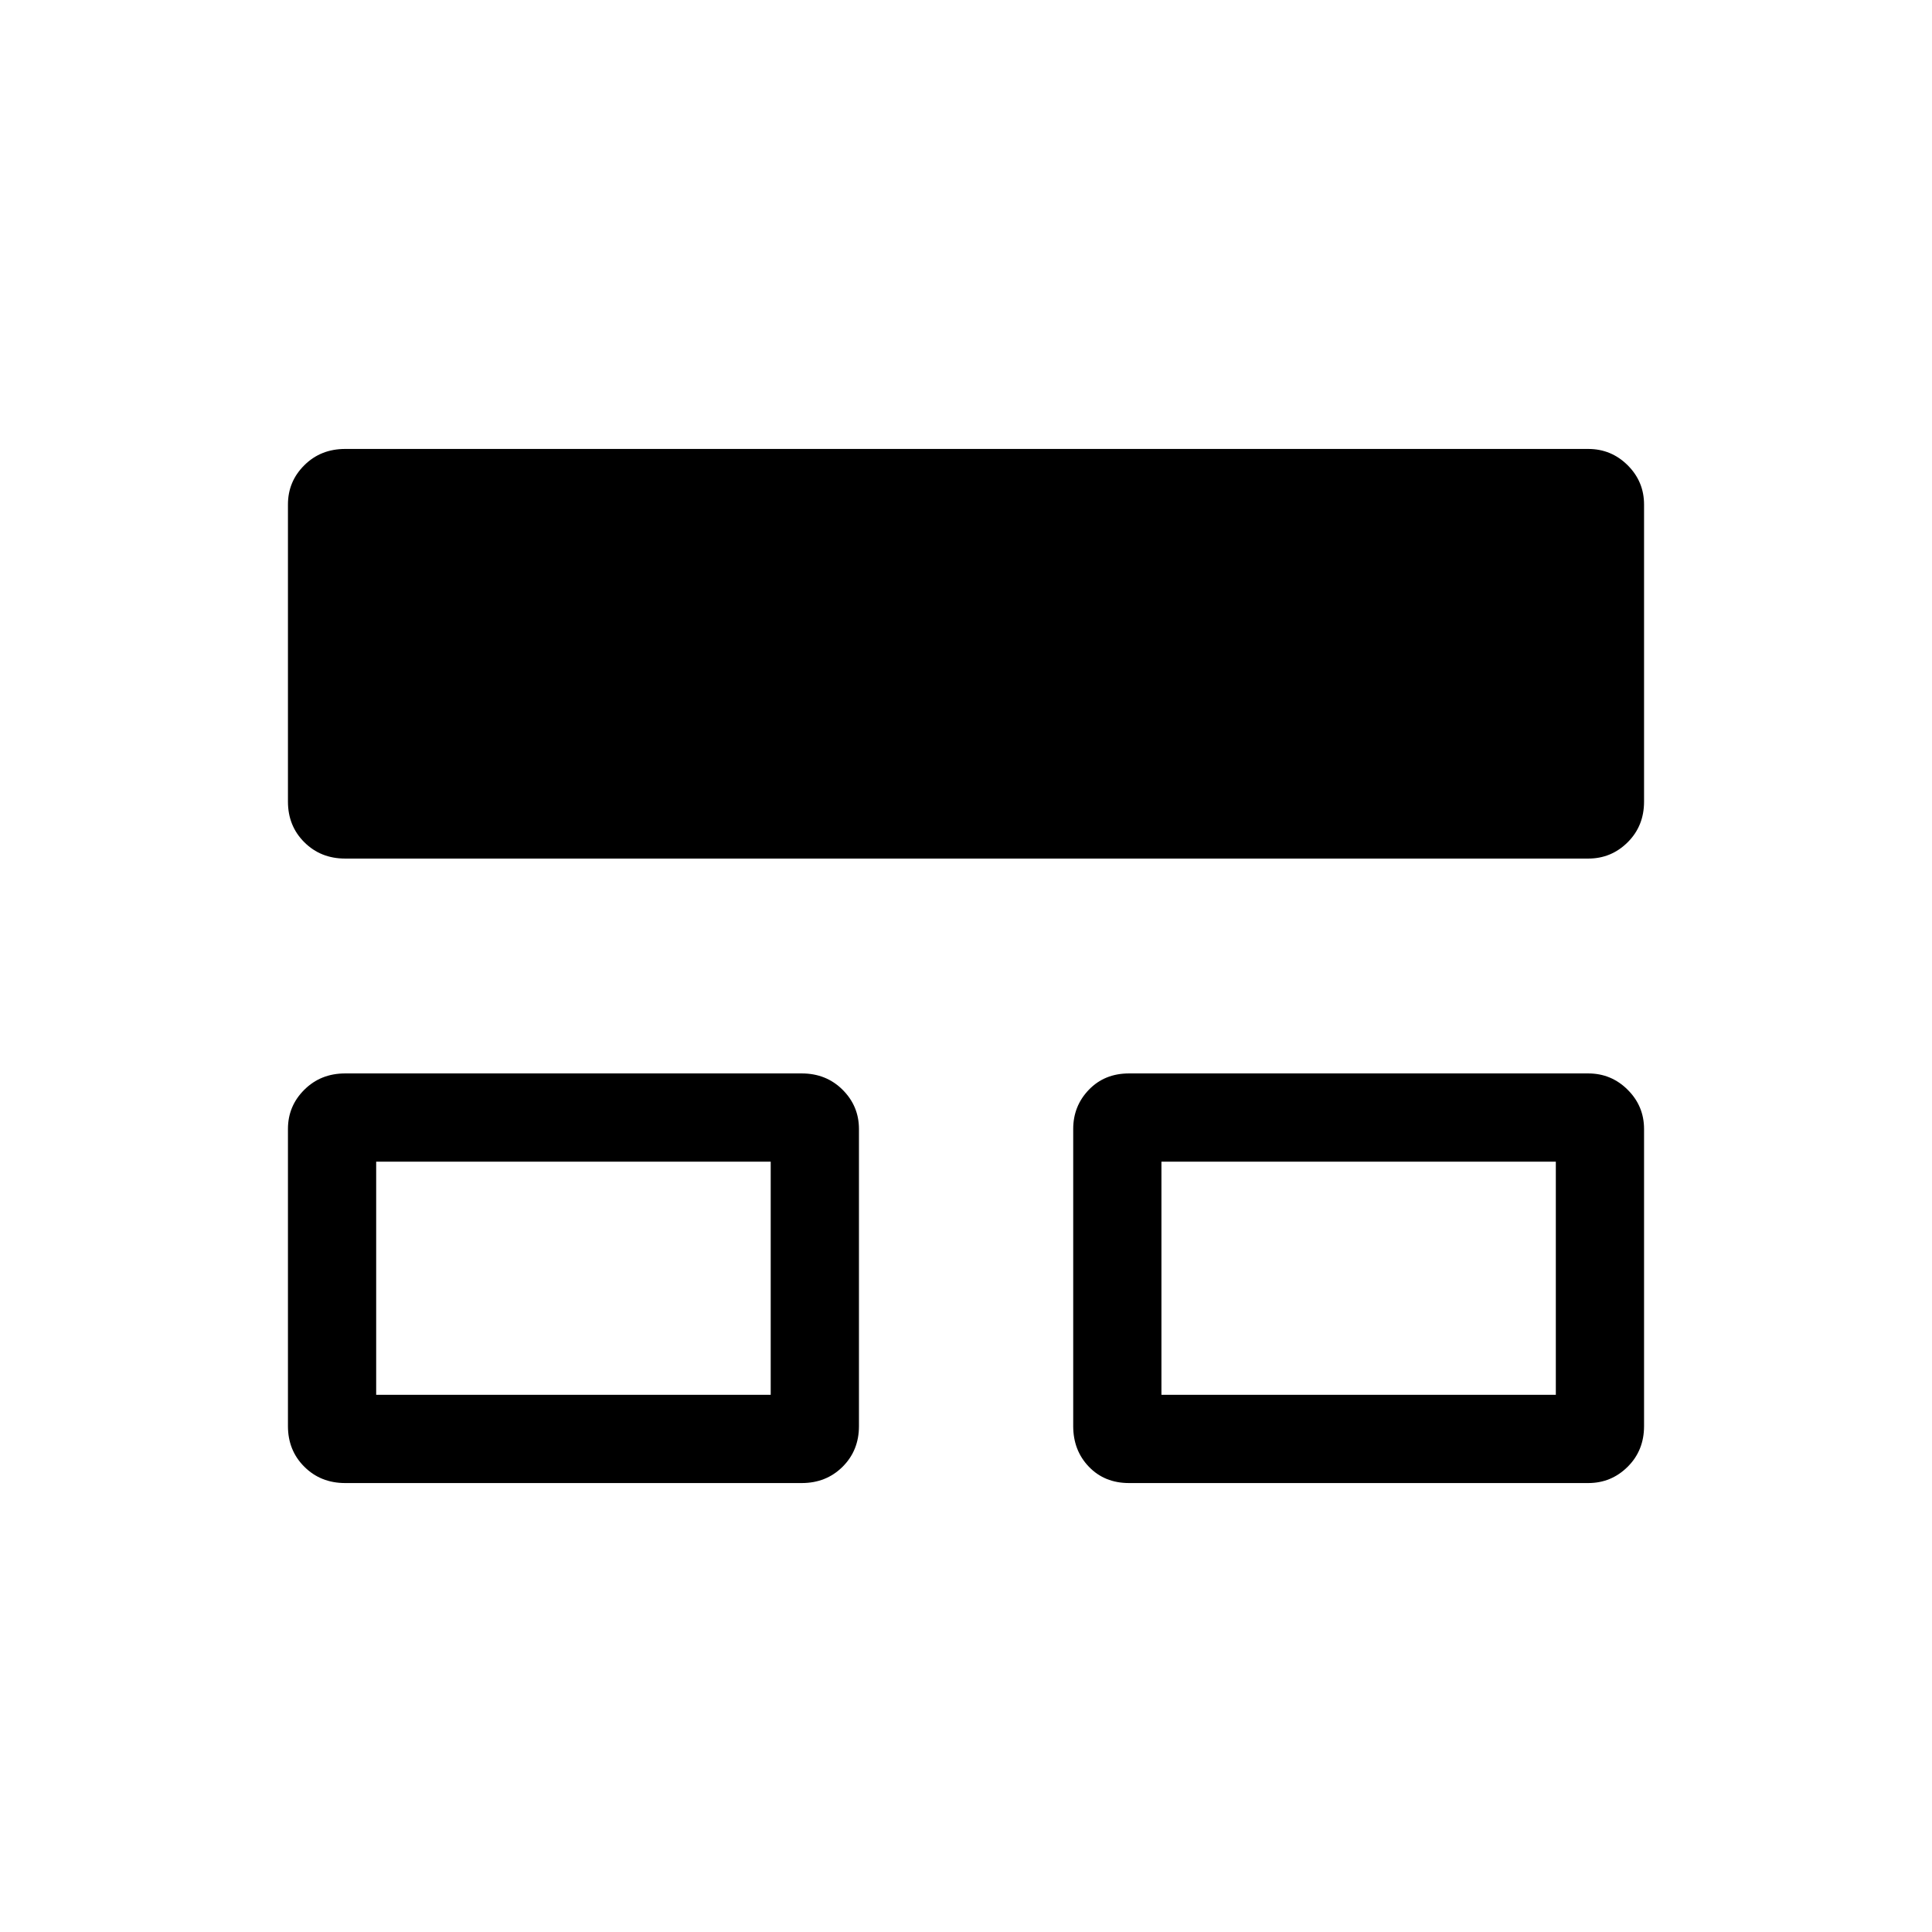 <svg xmlns="http://www.w3.org/2000/svg" height="48" viewBox="0 -960 960 960" width="48"><path d="M143.08-251.38v-147.65q0-11.4 8.14-19.49 8.14-8.1 20.28-8.1h226.88q12.15 0 20.29 8.11 8.14 8.1 8.14 19.5v147.66q0 12.09-8.14 20.18t-20.29 8.09H171.5q-12.14 0-20.28-8.1-8.14-8.11-8.14-20.2Zm390.19 0v-147.65q0-11.4 7.79-19.49 7.8-8.1 19.94-8.1h228.19q11.45 0 19.59 8.11 8.14 8.1 8.14 19.5v147.66q0 12.09-8.14 20.18t-19.59 8.09H561q-12.14 0-19.94-8.1-7.79-8.11-7.79-20.2Zm-390.19-310.3v-147.66q0-11.4 8.14-19.49 8.14-8.09 20.28-8.09h617.69q11.45 0 19.59 8.1 8.14 8.11 8.14 19.5v147.66q0 12.09-8.14 20.18-8.14 8.1-19.59 8.1H171.5q-12.14 0-20.28-8.11-8.14-8.1-8.14-20.19Zm43.84 294.76h196.04v-115.85H186.92v115.85Zm390.19 0h195.97v-115.85H577.11v115.85Zm-291.96-58.23Zm390.2 0Z"/></svg>